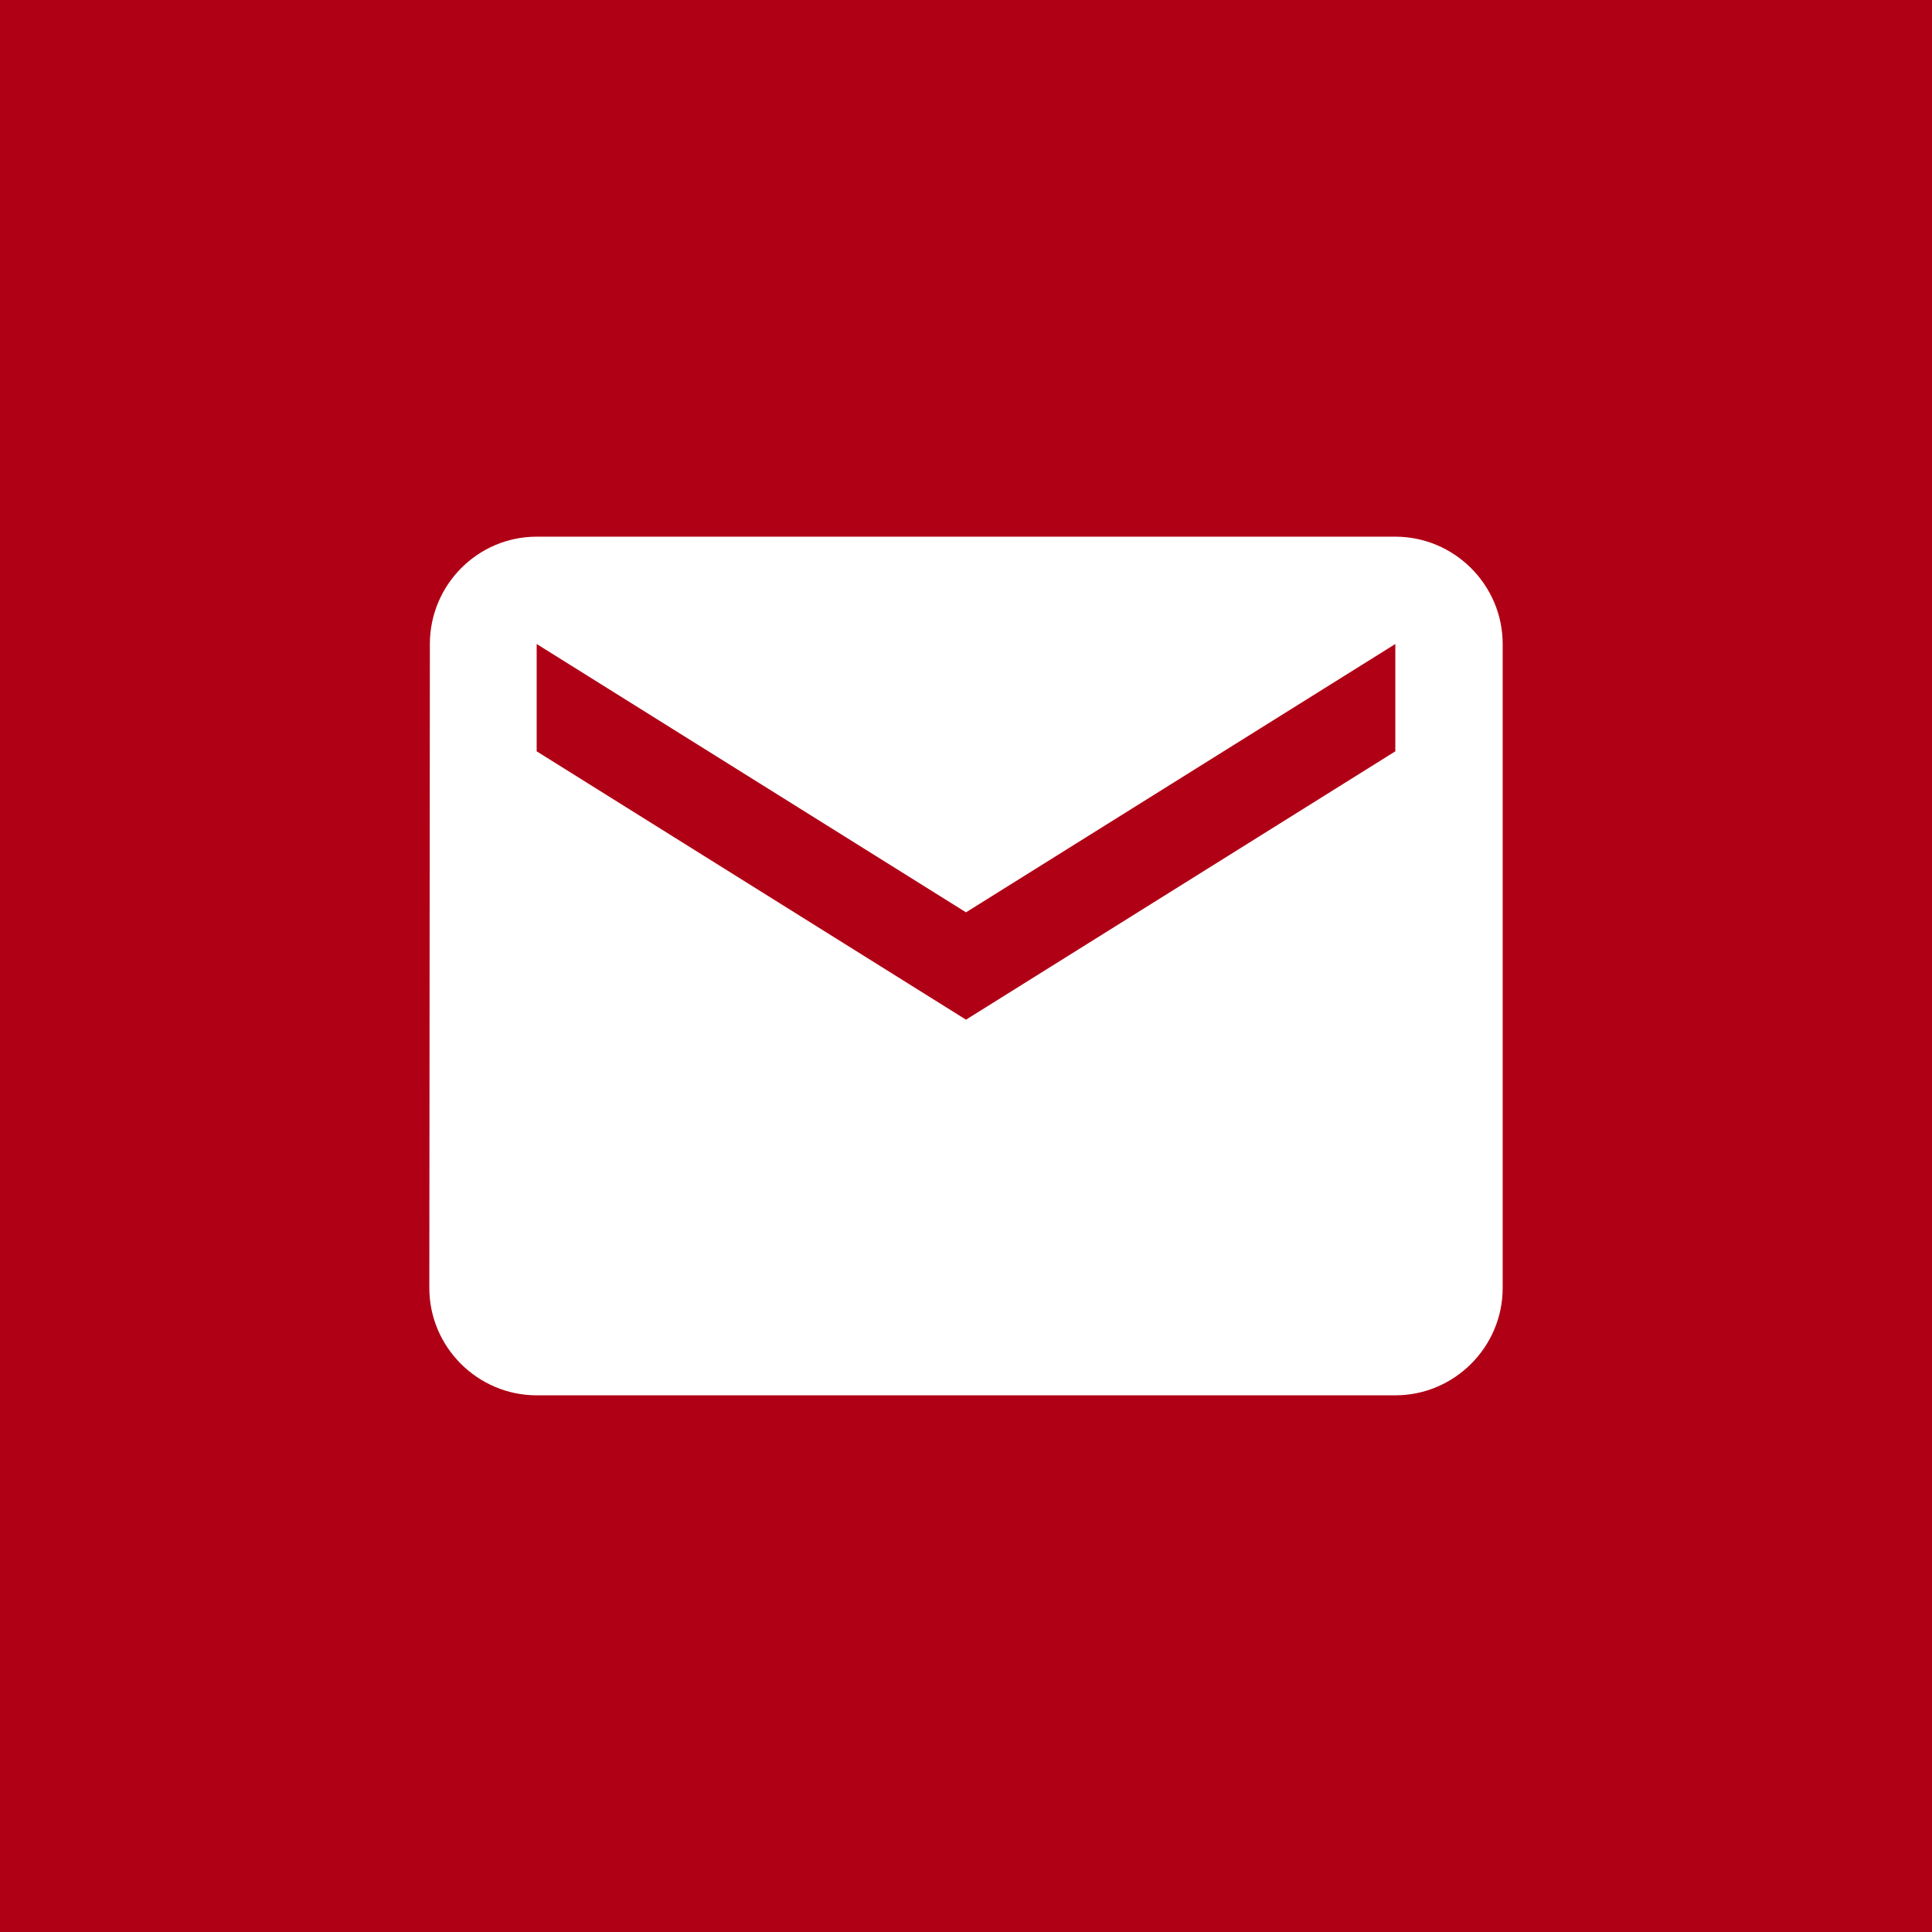<svg xmlns="http://www.w3.org/2000/svg" width="60" height="60" viewBox="0 0 60 60">
    <g fill="none" fill-rule="evenodd">
        <path fill="#B00015" d="M0 0h60v60H0z"/>
        <path d="M10 10h40v40H10z"/>
        <path fill="#FFF" d="M16.667 16.667c-1.834 0-3.317 1.5-3.317 3.333l-.017 20c0 1.833 1.5 3.333 3.334 3.333h26.666c1.834 0 3.334-1.5 3.334-3.333V20c0-1.833-1.5-3.333-3.334-3.333H16.667zm26.666 6.666L30 31.667l-13.333-8.334V20L30 28.333 43.333 20v3.333z"/>
    </g>
</svg>
